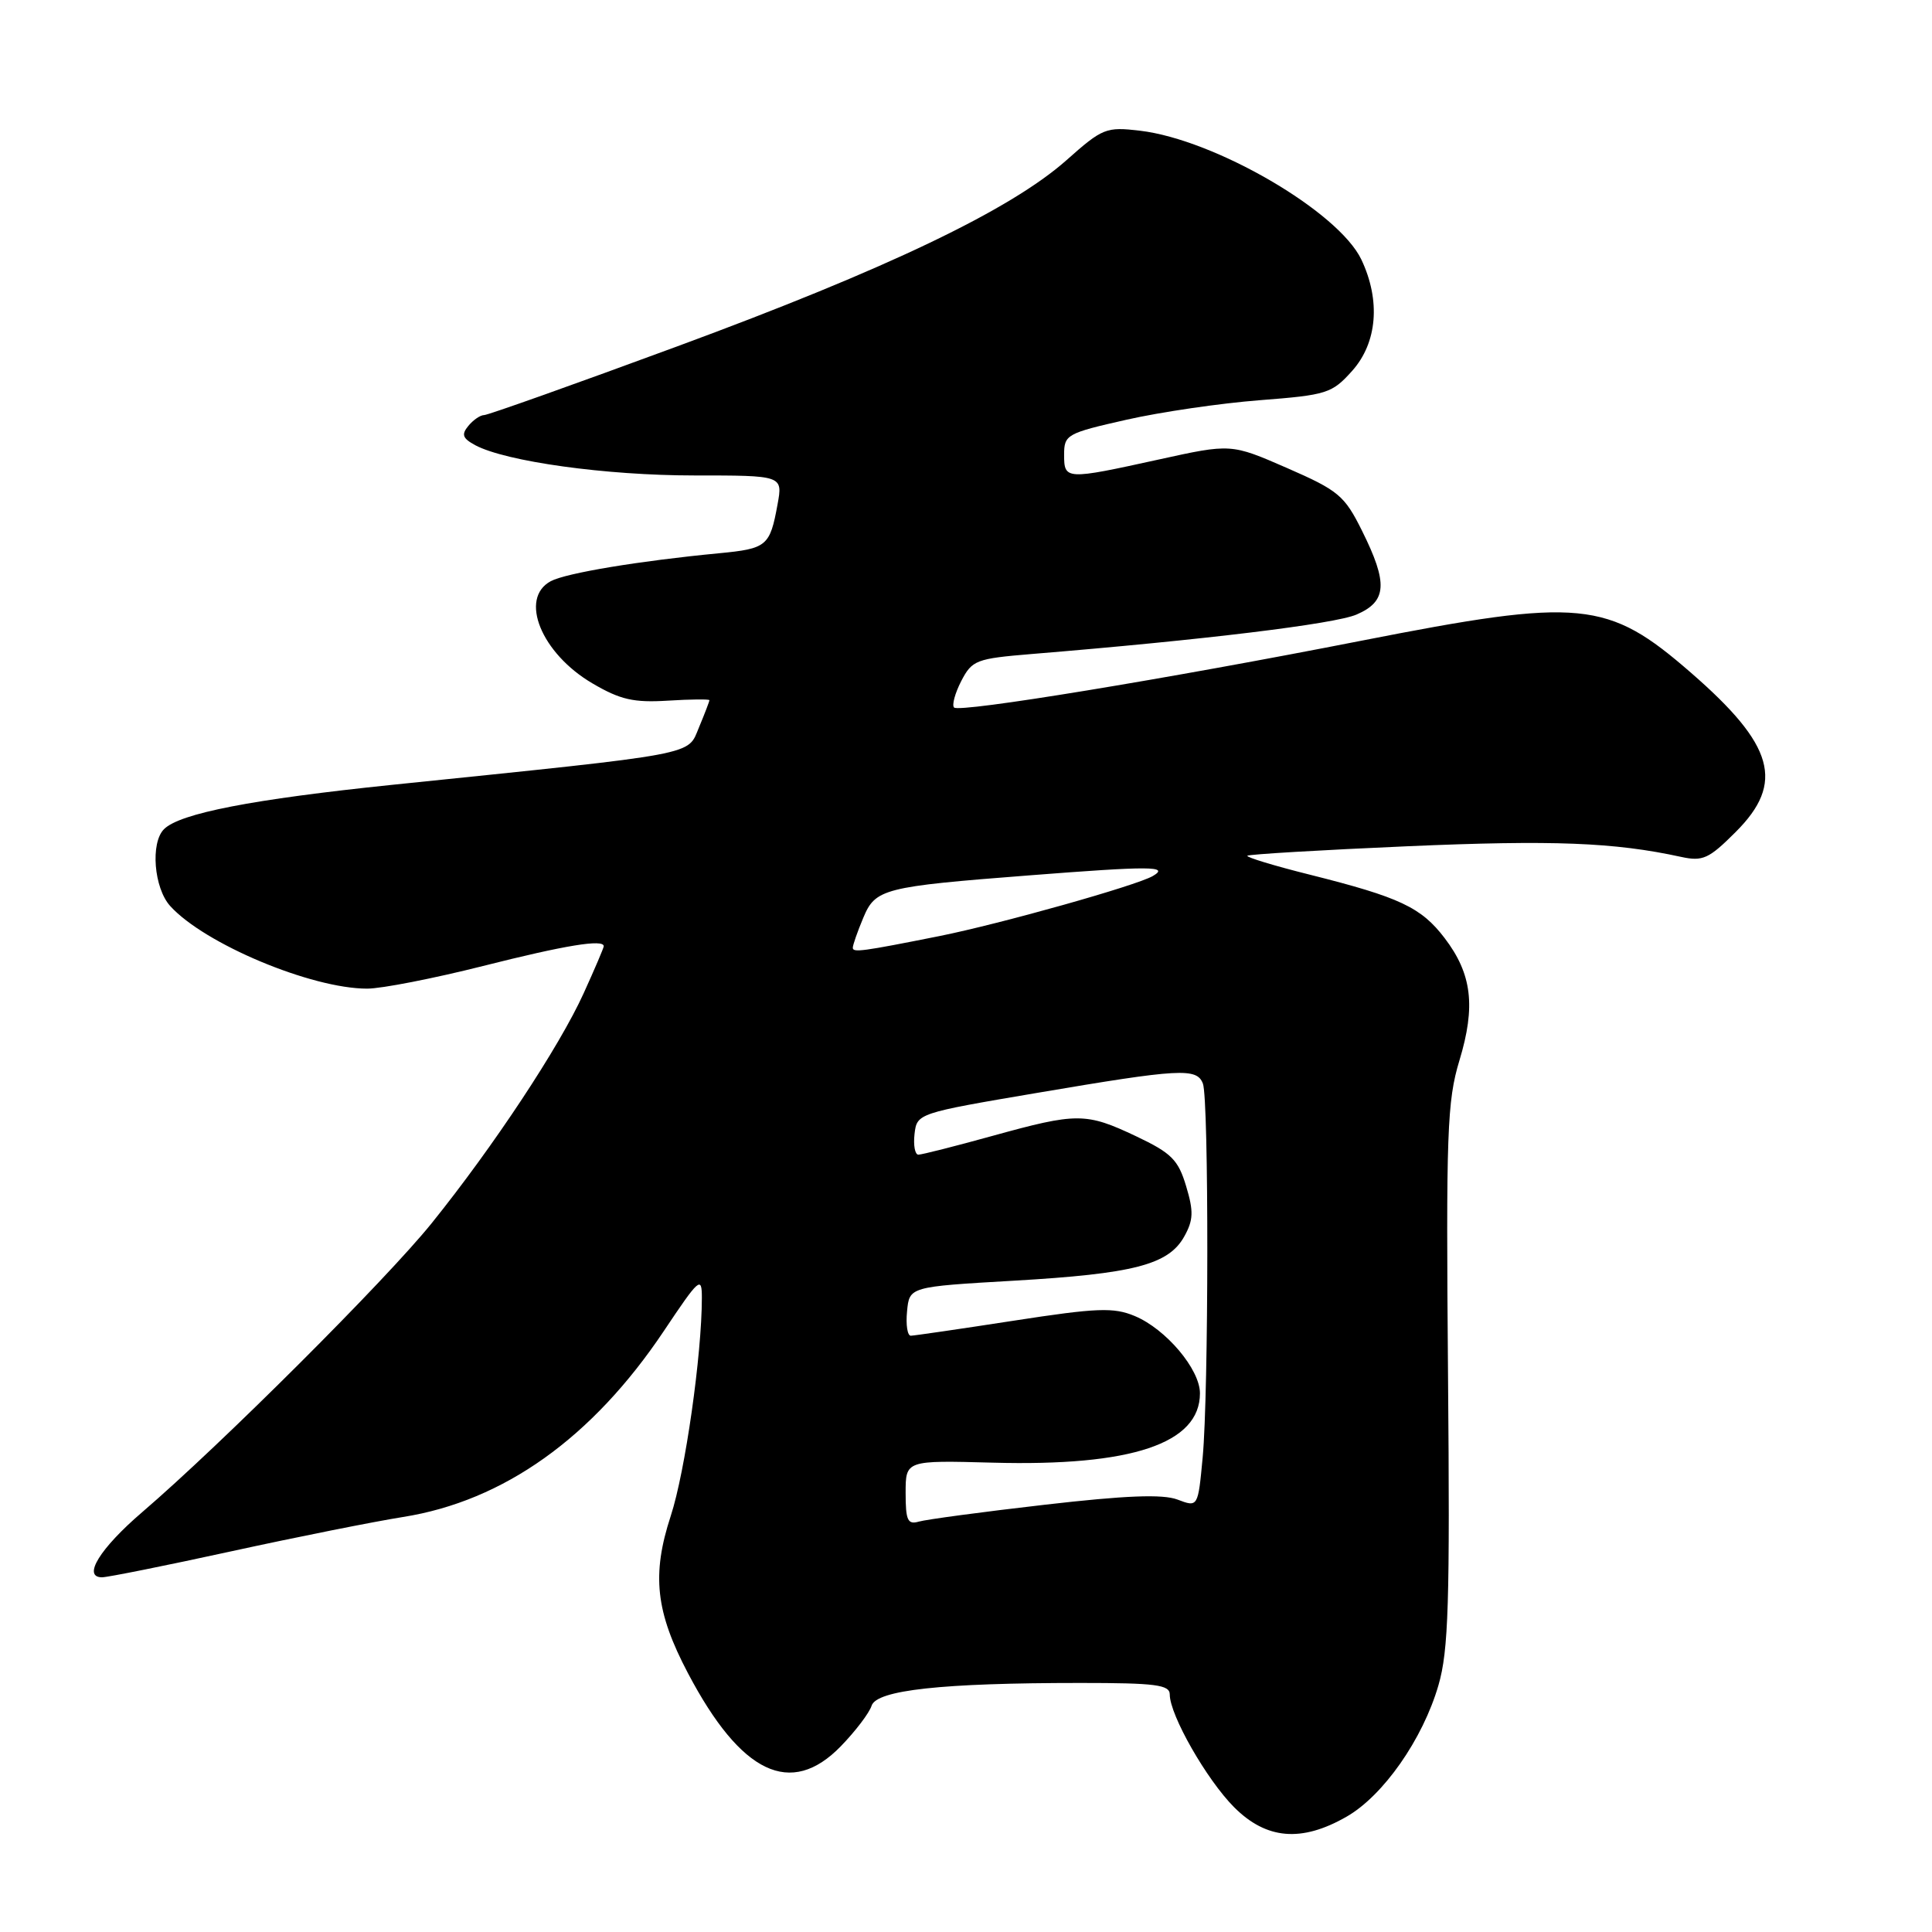 <?xml version="1.0" encoding="UTF-8" standalone="no"?>
<!DOCTYPE svg PUBLIC "-//W3C//DTD SVG 1.1//EN" "http://www.w3.org/Graphics/SVG/1.1/DTD/svg11.dtd" >
<svg xmlns="http://www.w3.org/2000/svg" xmlns:xlink="http://www.w3.org/1999/xlink" version="1.1" viewBox="0 0 256 256">
 <g >
 <path fill="currentColor"
d=" M 178.41 240.73 C 183.28 237.95 188.52 230.47 190.60 223.31 C 191.94 218.70 192.13 212.42 191.87 182.18 C 191.60 150.07 191.75 145.90 193.38 140.52 C 195.56 133.33 195.04 129.05 191.42 124.30 C 188.31 120.22 185.47 118.89 173.60 115.91 C 168.83 114.72 165.09 113.58 165.28 113.39 C 165.47 113.20 175.04 112.63 186.56 112.13 C 205.74 111.30 213.89 111.61 222.74 113.54 C 225.63 114.17 226.43 113.80 229.99 110.24 C 236.51 103.73 235.11 98.74 224.06 89.14 C 213.00 79.52 209.53 79.18 180.38 84.90 C 154.61 89.96 127.13 94.47 126.42 93.75 C 126.11 93.44 126.54 91.86 127.37 90.24 C 128.81 87.47 129.35 87.27 136.70 86.66 C 159.42 84.80 176.86 82.68 179.75 81.43 C 183.79 79.69 183.94 77.29 180.47 70.32 C 178.15 65.65 177.35 64.99 170.53 62.01 C 163.12 58.78 163.12 58.78 153.53 60.89 C 141.20 63.60 141.00 63.59 141.00 60.24 C 141.00 57.60 141.36 57.40 149.25 55.62 C 153.79 54.59 161.74 53.43 166.92 53.03 C 175.83 52.34 176.49 52.13 179.17 49.14 C 182.50 45.41 182.96 39.82 180.39 34.40 C 177.36 28.03 160.99 18.50 151.06 17.32 C 146.56 16.79 146.10 16.97 141.32 21.22 C 133.88 27.82 117.52 35.65 89.78 45.88 C 76.18 50.90 64.65 55.00 64.15 55.00 C 63.65 55.00 62.71 55.64 62.06 56.43 C 61.11 57.58 61.29 58.08 62.97 58.99 C 67.04 61.16 80.30 63.00 91.95 63.00 C 103.73 63.00 103.73 63.00 103.03 66.83 C 102.02 72.37 101.62 72.70 95.27 73.31 C 84.79 74.31 74.99 75.93 72.98 77.01 C 68.75 79.28 71.72 86.58 78.50 90.55 C 82.19 92.72 83.97 93.12 88.50 92.84 C 91.53 92.65 94.00 92.63 94.00 92.78 C 94.00 92.94 93.38 94.56 92.62 96.38 C 91.05 100.13 92.99 99.77 52.00 103.99 C 33.43 105.91 23.83 107.77 21.73 109.87 C 19.91 111.69 20.40 117.68 22.55 120.05 C 27.08 125.06 41.24 131.00 48.65 131.00 C 50.56 131.00 57.46 129.65 64.00 128.00 C 74.92 125.24 80.00 124.41 80.00 125.38 C 80.00 125.59 78.80 128.40 77.33 131.63 C 74.12 138.70 65.36 151.95 57.20 162.08 C 51.17 169.57 29.30 191.40 18.84 200.37 C 13.23 205.18 10.88 209.00 13.52 209.00 C 14.26 209.00 21.98 207.45 30.68 205.55 C 39.38 203.65 49.61 201.61 53.40 201.01 C 66.75 198.89 78.49 190.52 87.96 176.37 C 92.66 169.34 93.00 169.04 93.00 171.96 C 93.00 179.51 90.79 195.03 88.88 200.86 C 86.33 208.66 86.87 213.57 91.16 221.71 C 98.19 235.06 104.79 238.21 111.42 231.38 C 113.36 229.38 115.19 226.97 115.49 226.02 C 116.15 223.94 124.80 223.00 143.15 223.00 C 153.13 223.00 155.00 223.24 155.00 224.53 C 155.00 227.26 159.90 235.83 163.53 239.47 C 167.81 243.75 172.45 244.14 178.41 240.73 Z  M 120.00 197.82 C 120.00 193.50 120.00 193.50 131.54 193.81 C 149.96 194.31 159.00 191.28 159.00 184.62 C 159.00 181.44 154.50 176.11 150.36 174.38 C 147.56 173.21 145.39 173.29 134.31 175.00 C 127.26 176.09 121.13 176.98 120.69 176.99 C 120.24 177.00 120.01 175.54 120.19 173.75 C 120.50 170.50 120.50 170.50 134.32 169.70 C 150.20 168.78 154.82 167.59 156.91 163.86 C 158.13 161.68 158.18 160.53 157.17 157.18 C 156.12 153.67 155.22 152.78 150.54 150.56 C 143.88 147.41 142.73 147.41 131.51 150.51 C 126.56 151.88 122.14 153.00 121.69 153.00 C 121.24 153.00 121.01 151.77 121.18 150.26 C 121.50 147.53 121.57 147.50 137.50 144.80 C 156.37 141.60 158.58 141.47 159.39 143.58 C 160.19 145.66 160.16 184.61 159.36 193.11 C 158.74 199.73 158.74 199.73 156.02 198.70 C 154.06 197.96 149.15 198.15 138.40 199.39 C 130.21 200.33 122.71 201.34 121.75 201.62 C 120.27 202.05 120.00 201.46 120.00 197.82 Z  M 113.00 125.58 C 113.00 125.23 113.62 123.44 114.39 121.61 C 116.00 117.76 117.02 117.49 136.40 115.99 C 152.46 114.74 155.03 114.75 152.75 116.08 C 150.57 117.35 132.53 122.42 124.50 124.03 C 114.18 126.09 113.00 126.24 113.00 125.58 Z "/>
</g>
</svg>